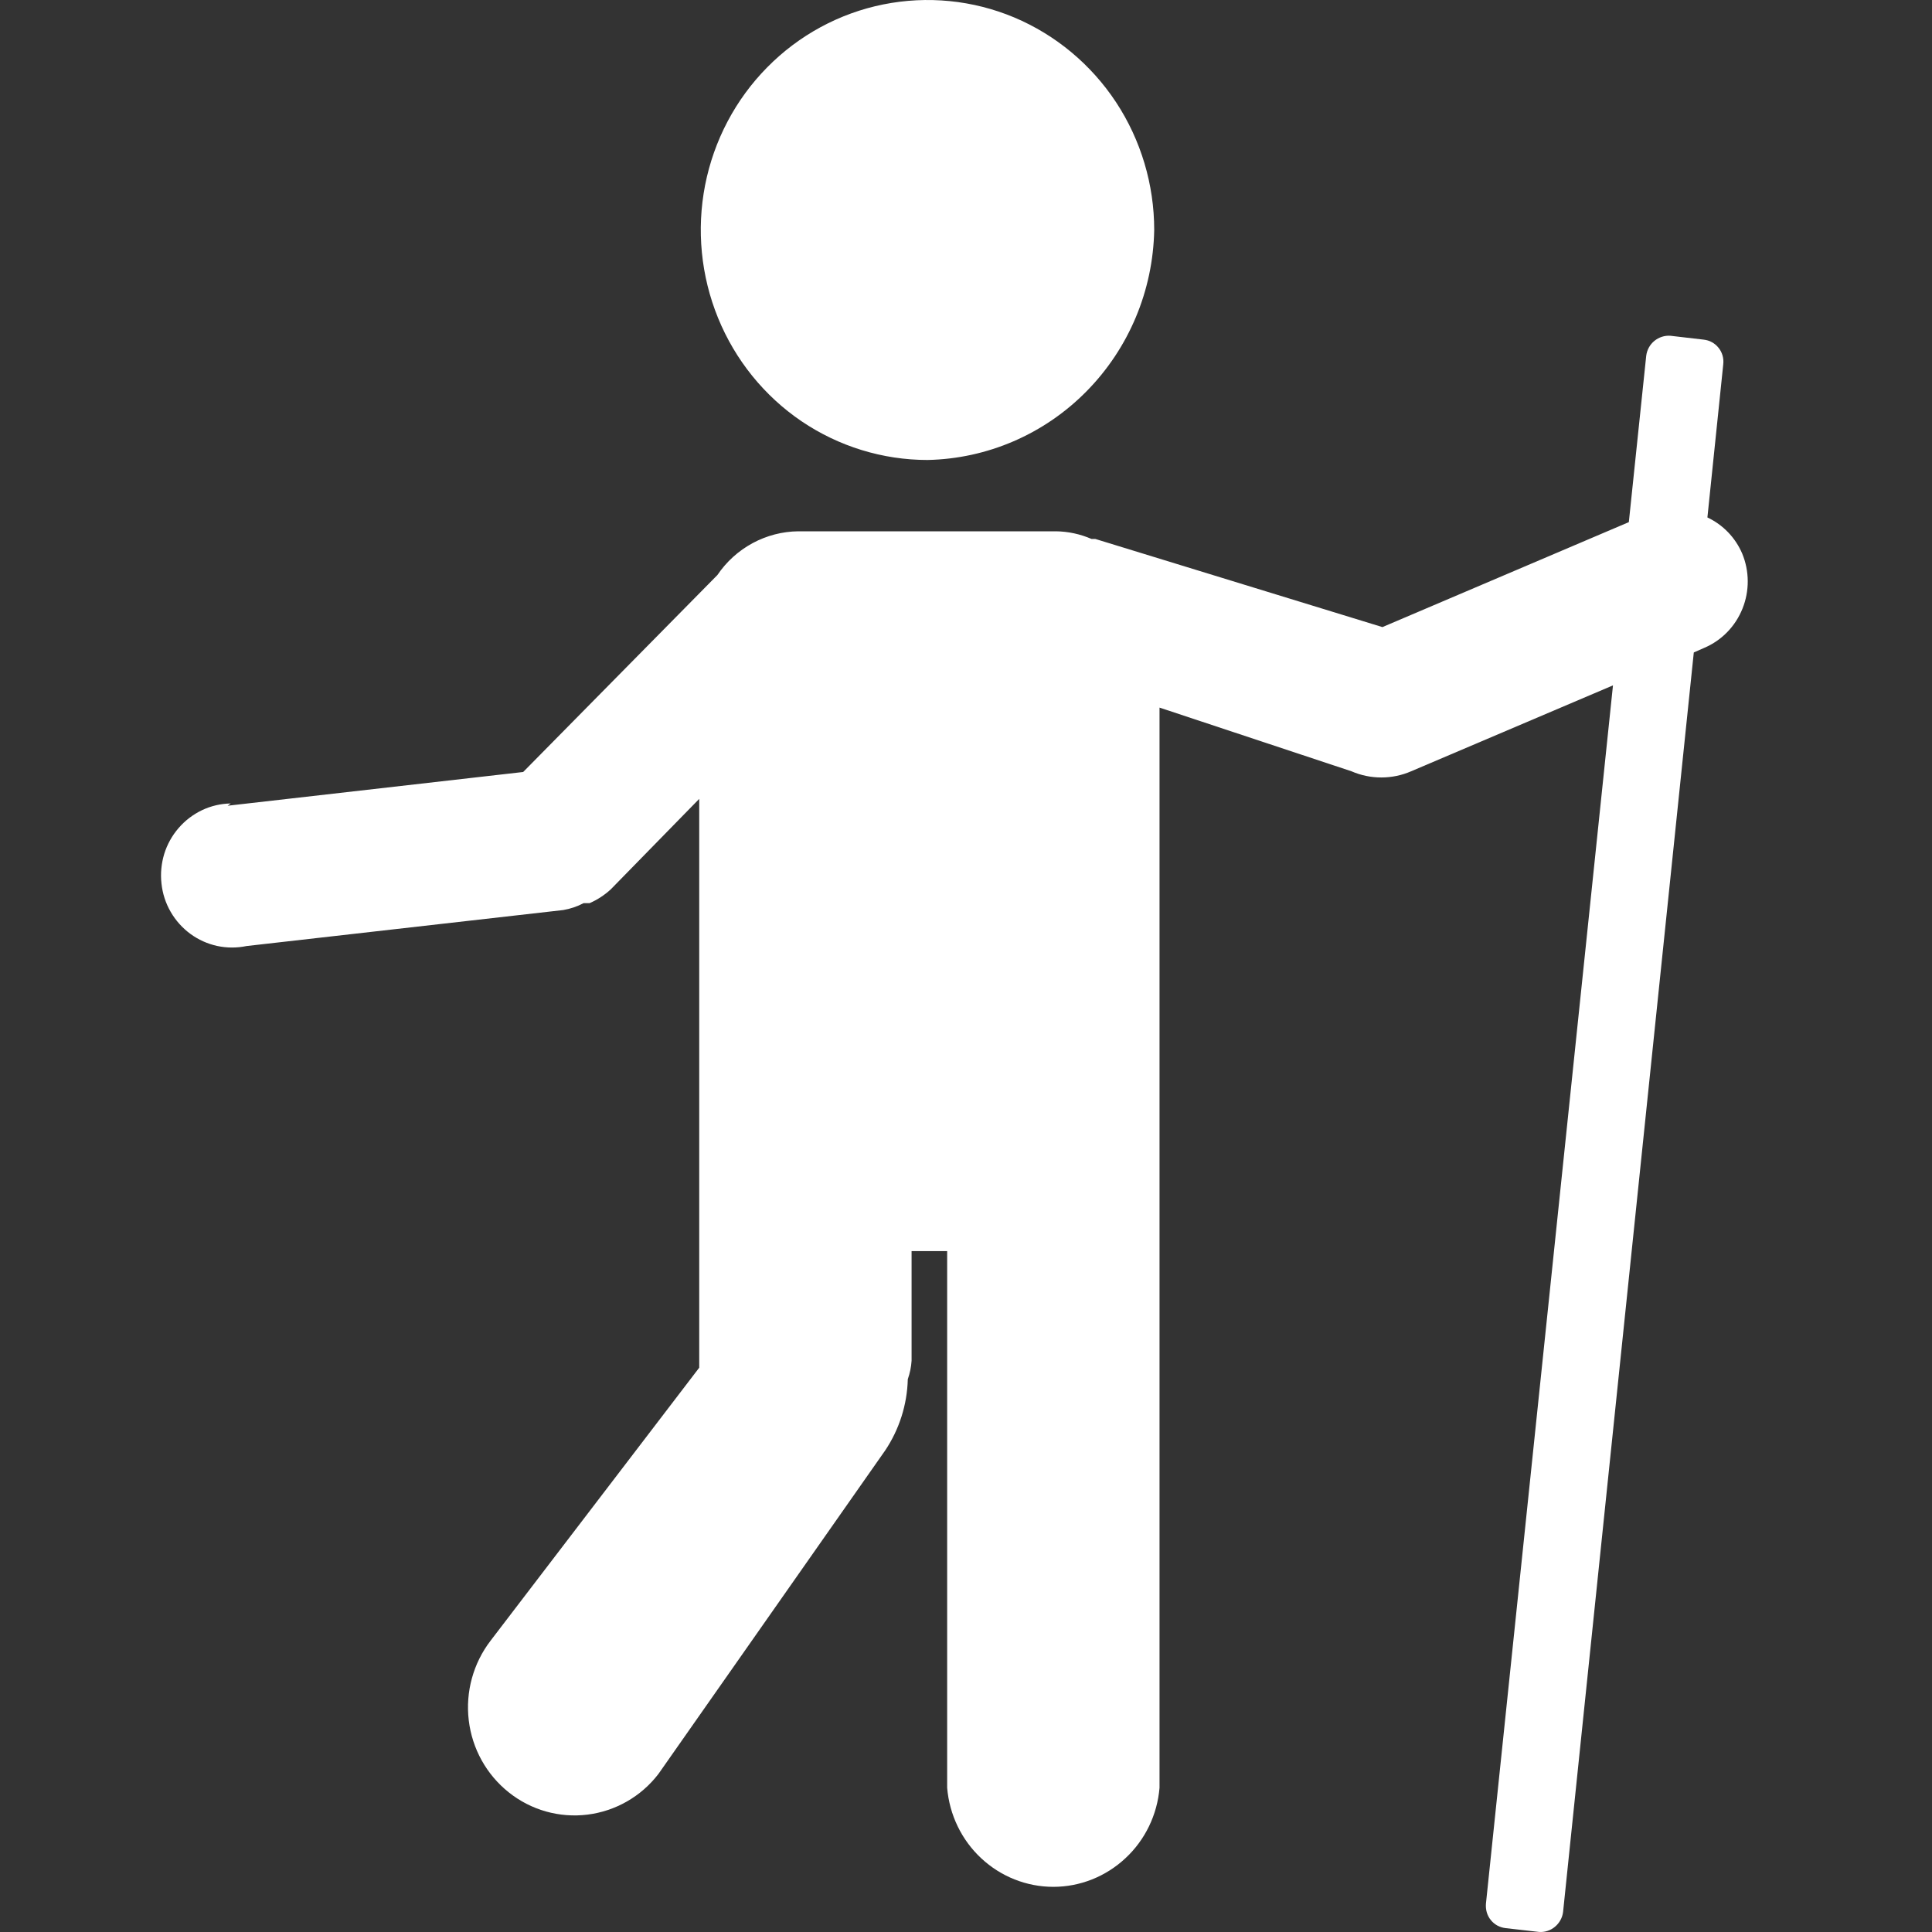<svg width="24" height="24" viewBox="0 0 24 24" fill="none" xmlns="http://www.w3.org/2000/svg">
<rect x="0" y="0" width="24" height="24" fill="#333333" stroke="none"/>
<path d="M11.522 5.714C10.965 5.714 10.42 5.546 9.957 5.233C9.494 4.919 9.133 4.472 8.92 3.95C8.707 3.428 8.651 2.854 8.759 2.3C8.868 1.745 9.136 1.236 9.53 0.837C9.924 0.437 10.426 0.165 10.972 0.055C11.519 -0.055 12.085 0.001 12.6 0.217C13.114 0.434 13.554 0.8 13.864 1.27C14.173 1.74 14.338 2.292 14.338 2.857C14.324 3.61 14.023 4.328 13.497 4.861C12.972 5.394 12.264 5.699 11.522 5.714Z" fill="white"/>
<path d="M2.828 10.009L6.499 9.59L8.912 7.143C9.024 6.977 9.174 6.842 9.349 6.747C9.524 6.653 9.718 6.602 9.916 6.6H13.118C13.269 6.602 13.419 6.634 13.559 6.695H13.606L17.173 7.79L20.234 6.486L20.45 4.419C20.459 4.347 20.495 4.281 20.551 4.235C20.607 4.189 20.678 4.166 20.75 4.171L21.163 4.219C21.199 4.223 21.234 4.233 21.266 4.251C21.297 4.268 21.325 4.291 21.348 4.32C21.371 4.348 21.388 4.381 21.398 4.416C21.408 4.451 21.411 4.487 21.407 4.524L21.21 6.428C21.404 6.519 21.557 6.678 21.642 6.876C21.733 7.095 21.734 7.341 21.646 7.56C21.558 7.78 21.388 7.955 21.173 8.047L21.041 8.105L19.417 23.752C19.408 23.824 19.371 23.89 19.315 23.936C19.26 23.982 19.188 24.005 19.117 23.999L18.704 23.952C18.668 23.948 18.633 23.937 18.601 23.92C18.57 23.903 18.541 23.879 18.519 23.851C18.496 23.823 18.479 23.79 18.469 23.755C18.459 23.72 18.456 23.683 18.459 23.647L20.037 8.514L17.53 9.581C17.413 9.632 17.287 9.658 17.159 9.658C17.032 9.658 16.905 9.632 16.788 9.581L14.404 8.79V22.209C14.376 22.544 14.225 22.857 13.98 23.084C13.736 23.312 13.416 23.439 13.085 23.439C12.753 23.439 12.433 23.312 12.189 23.084C11.945 22.857 11.794 22.544 11.766 22.209V15.542H11.324V16.904C11.319 16.982 11.303 17.059 11.277 17.133C11.269 17.449 11.171 17.757 10.996 18.018L8.179 22.037C7.963 22.318 7.645 22.499 7.297 22.542C6.948 22.585 6.597 22.486 6.321 22.266C6.044 22.046 5.865 21.724 5.823 21.37C5.781 21.017 5.879 20.661 6.095 20.38L8.686 16.99C8.686 16.99 8.686 16.933 8.686 16.904V9.924L7.588 11.047C7.51 11.119 7.421 11.177 7.325 11.219H7.25C7.171 11.261 7.085 11.29 6.996 11.305L3.063 11.752C2.943 11.777 2.818 11.777 2.698 11.751C2.578 11.725 2.465 11.674 2.365 11.601C2.266 11.528 2.182 11.435 2.12 11.327C2.058 11.22 2.019 11.1 2.006 10.976C1.992 10.852 2.004 10.727 2.04 10.608C2.077 10.489 2.138 10.379 2.219 10.286C2.3 10.192 2.399 10.117 2.51 10.064C2.622 10.011 2.743 9.983 2.866 9.981L2.828 10.009Z" fill="white"/>
</svg>
